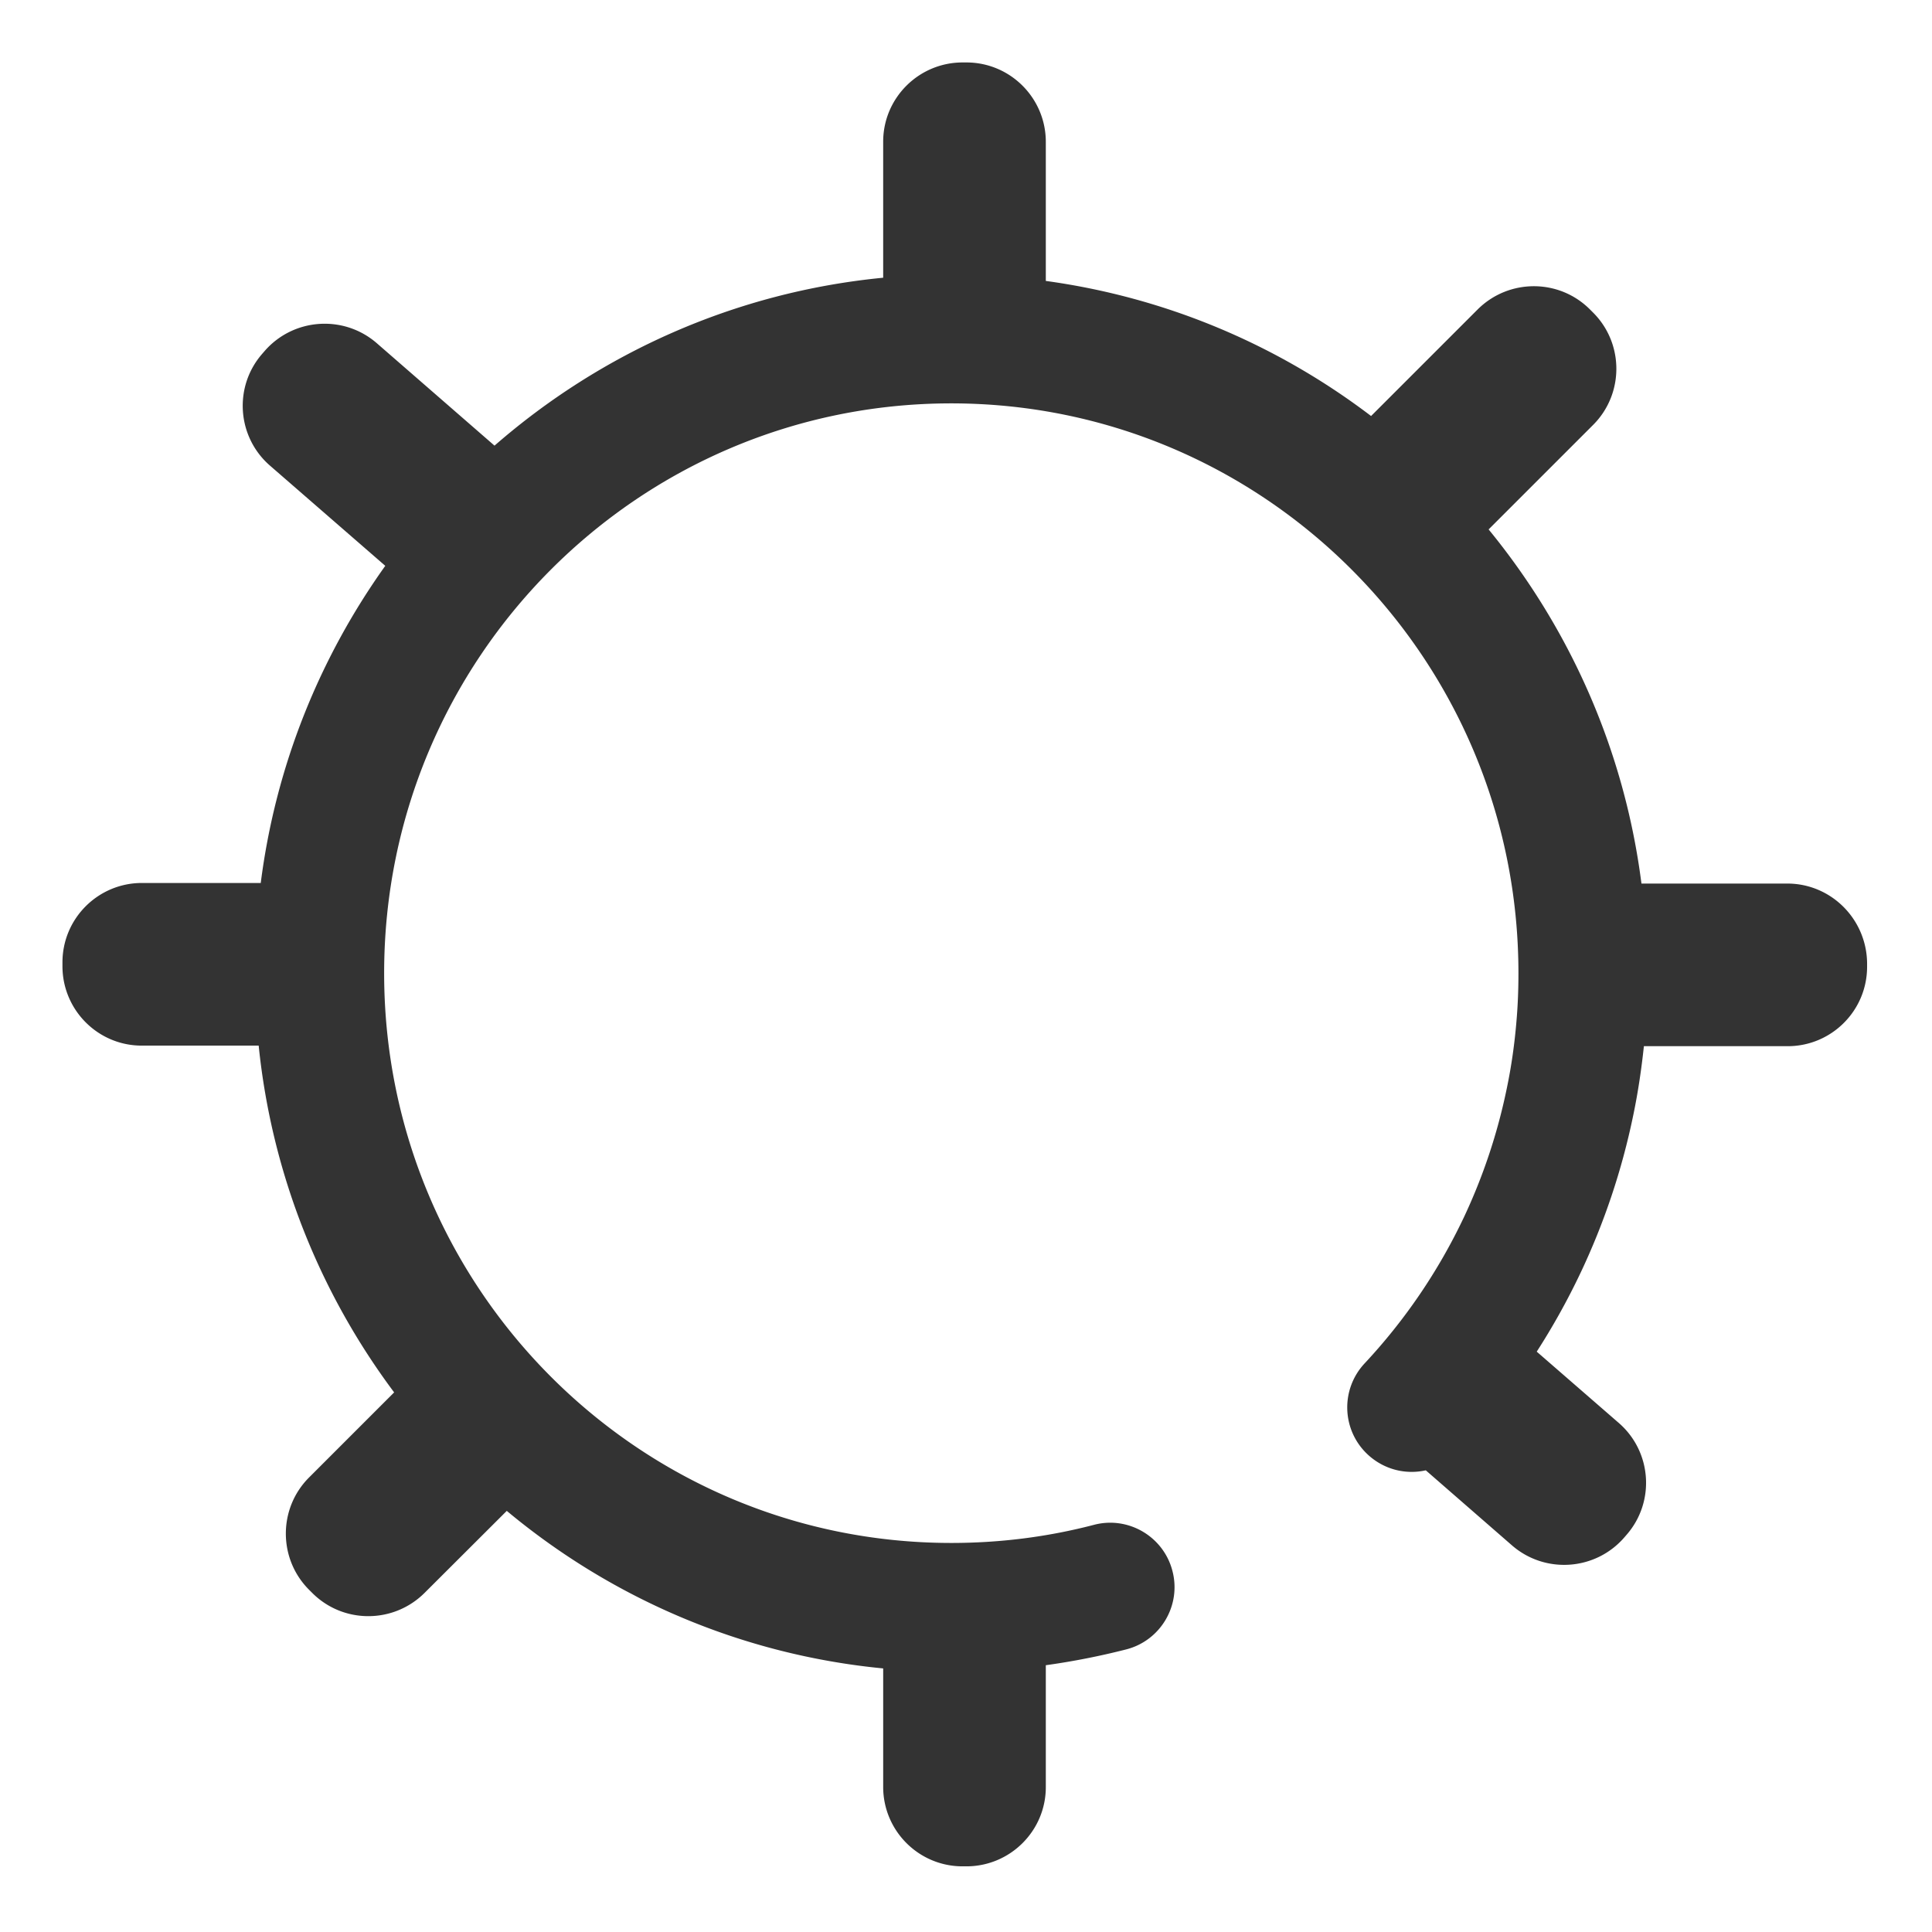 <?xml version="1.0" standalone="no"?><!DOCTYPE svg PUBLIC "-//W3C//DTD SVG 1.1//EN" "http://www.w3.org/Graphics/SVG/1.1/DTD/svg11.dtd"><svg class="icon" width="200px" height="200.00px" viewBox="0 0 1024 1024" version="1.1" xmlns="http://www.w3.org/2000/svg"><path fill="#333333" d="M947.3 468.3H870c-9-70.7-38-135.2-81-187.7l55.4-55.4c16.4-16.4 16.4-43.1 0-59.5l-1.7-1.7c-16.4-16.4-43-16.4-59.5 0l-56.5 56.5c-49.3-37.5-108.2-62.8-172.4-71.6V75.2c0-23.2-18.8-42.1-42.1-42.1h-2c-23.2 0-42.1 18.8-42.1 42v72.1c-78.4 7.6-149.7 39.9-206 89l-62.4-54.3c-17.5-15.2-44.1-13.4-59.4 4.1l-1.3 1.5c-15.3 17.5-13.4 44.1 4.1 59.3l61.1 53.1c-34.7 48.6-58.1 105.9-66 168.1h-63c-23.2 0-42.1 18.8-42.1 42.1v2c0 23.2 18.8 42.1 42 42.1h62c7 68.5 32.7 131.5 71.8 183.8l-45.1 45.1c-16.4 16.4-16.4 43.1 0 59.5l1.7 1.7c16.4 16.4 43 16.4 59.5 0l43.6-43.5c55.2 46 124 76.2 199.5 83.5v62.8c0 23.2 18.8 42.1 42.1 42.1h2c23.2 0 42.1-18.8 42.1-42v-64.6c14.4-2 28.6-4.8 42.7-8.4 18.2-4.7 29.2-23.4 24.4-41.6-4.7-18.2-23.4-29.2-41.6-24.4-24.5 6.4-49.8 9.6-75.6 9.6-166 0-300.6-135.2-300.6-302s134.6-302 300.6-302 300.6 135.2 300.6 302c0 8.4-0.3 16.7-1 24.9-1 12.3-2.7 24.4-5.2 36.3-4.9 23.8-12.6 46.8-22.9 68.6a303.97 303.97 0 0 1-52.4 77c-12.9 13.8-12.2 35.4 1.6 48.3 8.6 8 20.1 10.8 30.8 8.4l45.7 39.8c17.5 15.2 44.1 13.4 59.4-4.1l1.3-1.5c15.3-17.5 13.4-44.1-4.1-59.3l-43.5-37.8c8.5-13.2 16.2-27 23-41.3 12.7-26.7 22.2-55 28.2-84.2 2.5-12 4.3-24.2 5.6-36.4h76.2c23.2 0 42.1-18.8 42.1-42.1v-2c-0.3-23.3-19.1-42.1-42.3-42.1z"  /></svg>